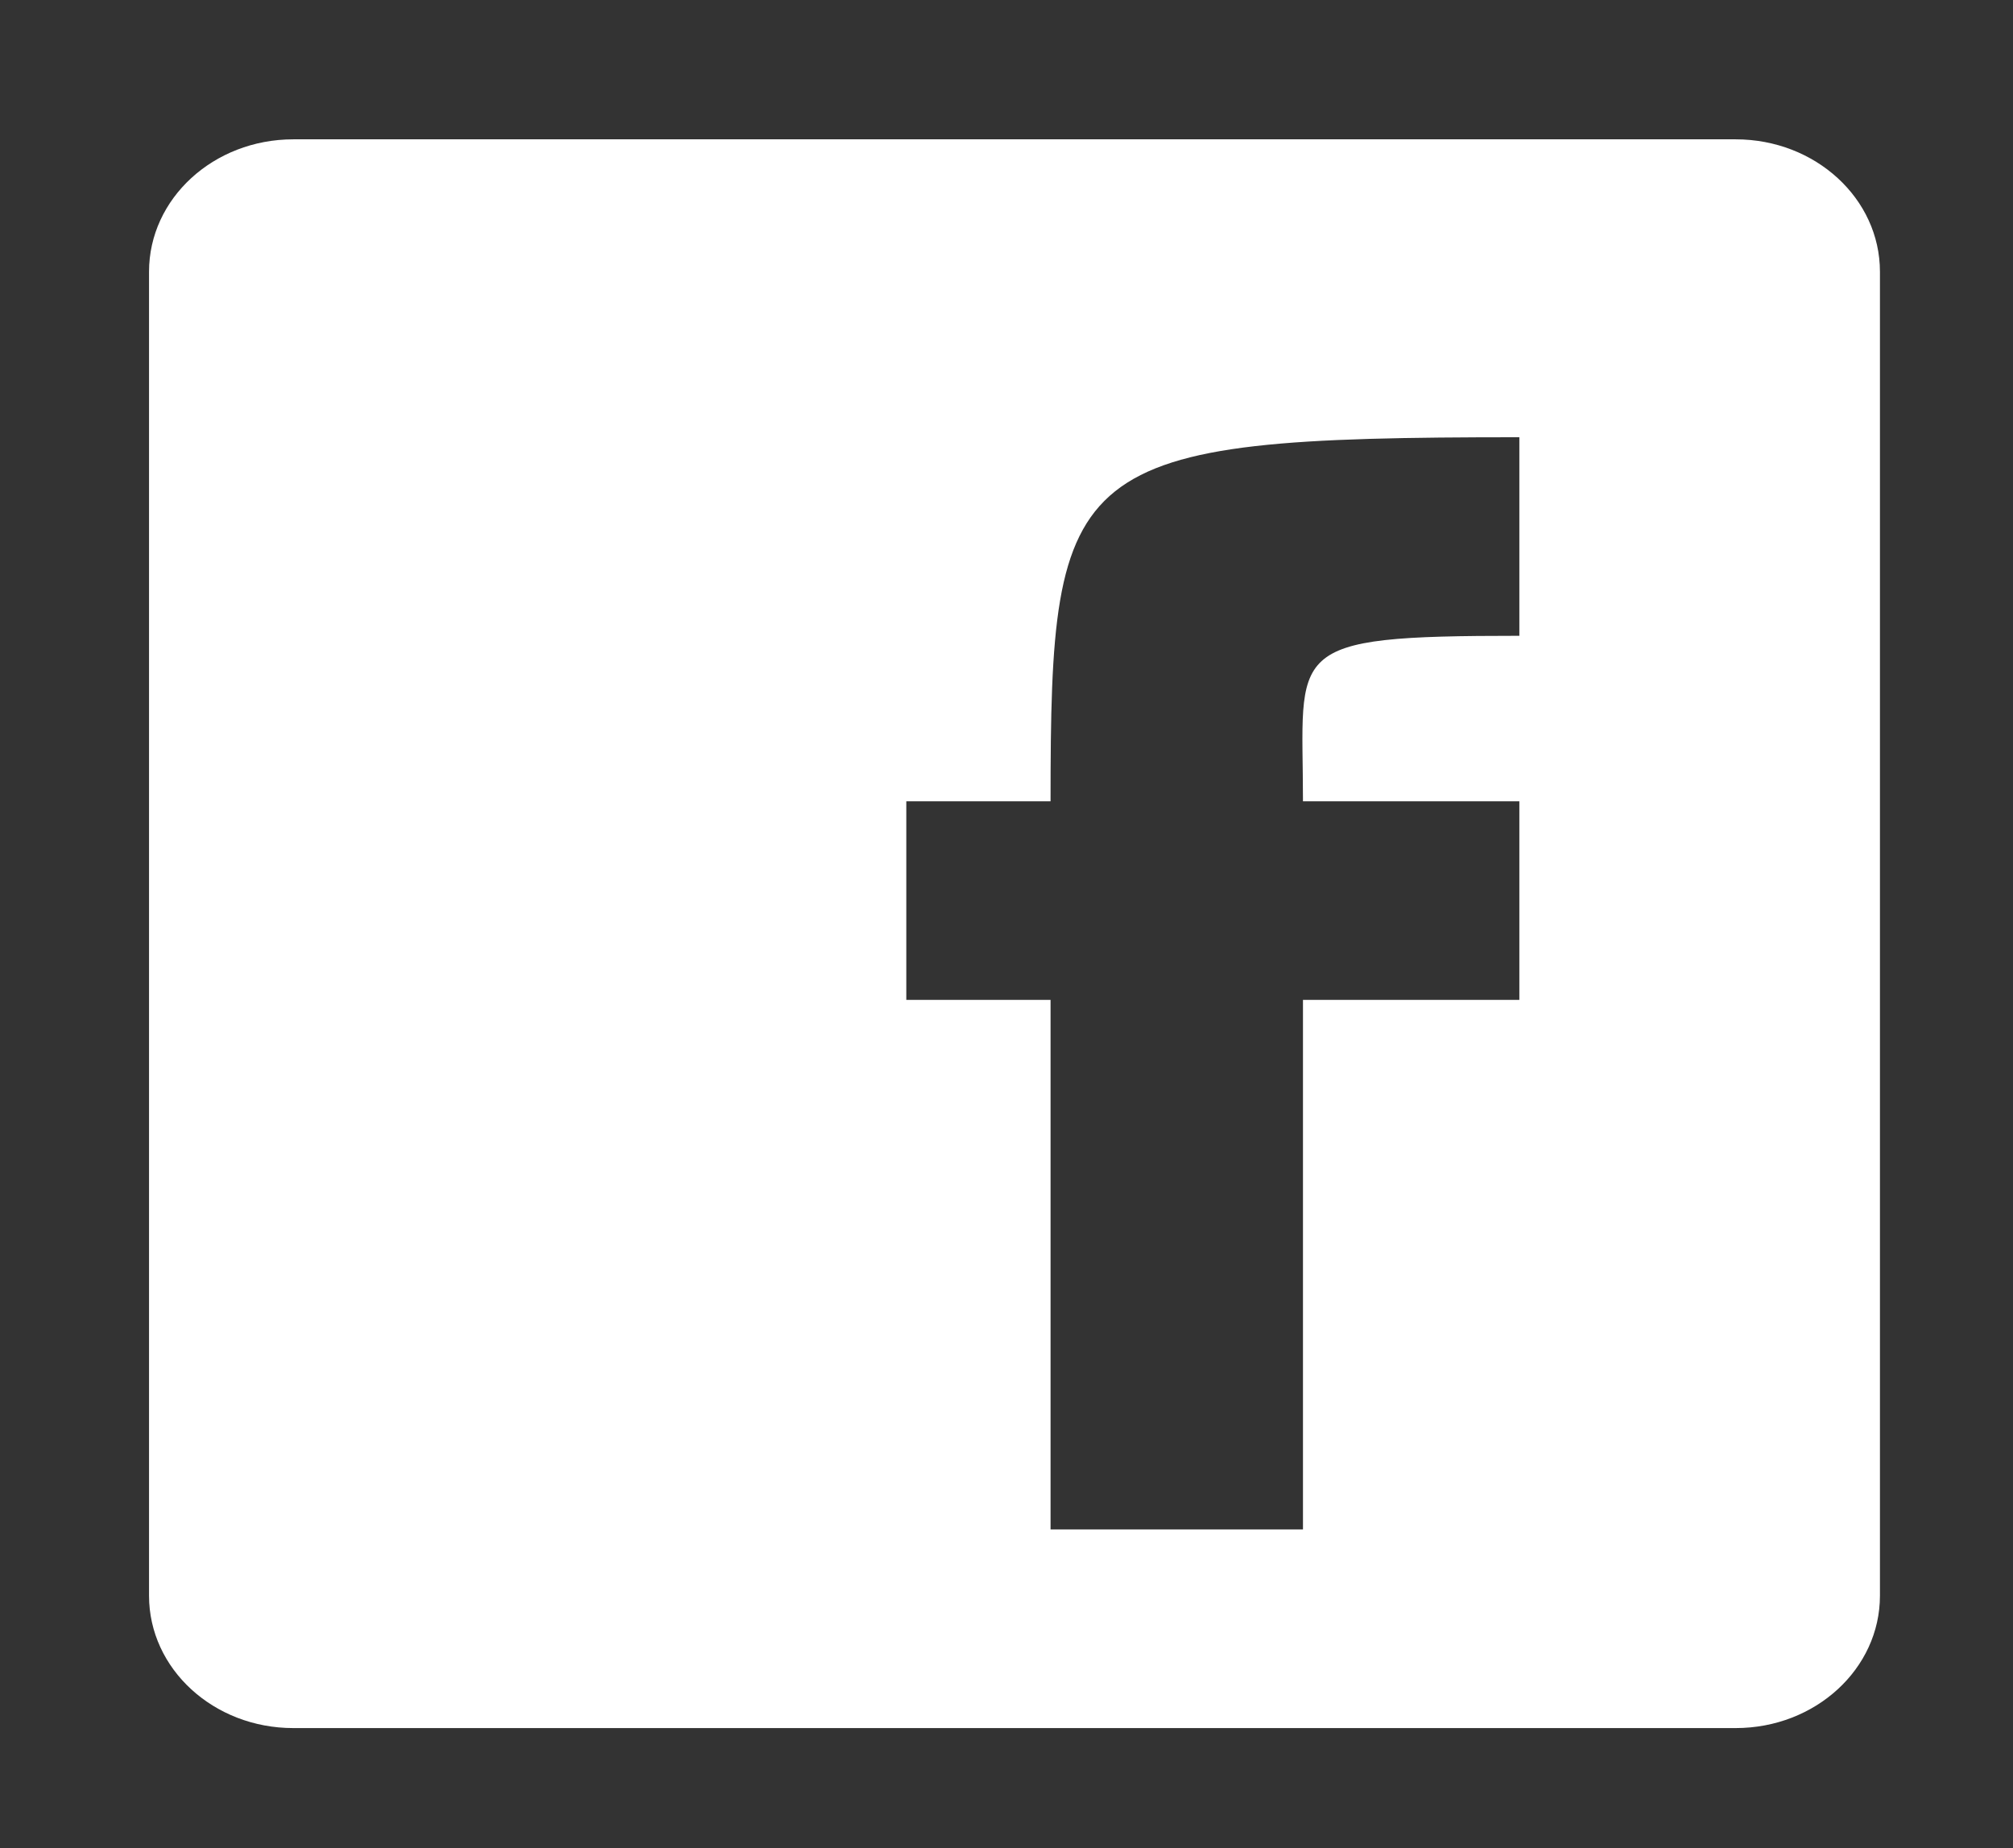 <svg width="61" height="56" viewBox="0 0 61 56" fill="none" xmlns="http://www.w3.org/2000/svg">
<rect x="0" y="0" width="61" height="56" fill="#333333" stroke="none"/>
<path fill-rule="evenodd" clip-rule="evenodd" d="M4.516 48.353C4.516 50.569 6.472 52.364 8.887 52.364H52.597C55.012 52.364 56.968 50.569 56.968 48.353V8.234C56.968 6.017 55.012 4.222 52.597 4.222H8.887C6.472 4.222 4.516 6.017 4.516 8.234V48.353H4.516ZM31.835 46.346V30.299H27.464V24.281H31.835C31.835 13.941 32.315 13.249 46.041 13.249V19.266C38.806 19.266 39.484 19.638 39.484 24.281H46.041V30.299H39.484V46.346H31.835V46.346Z" fill="white"/>
</svg>
